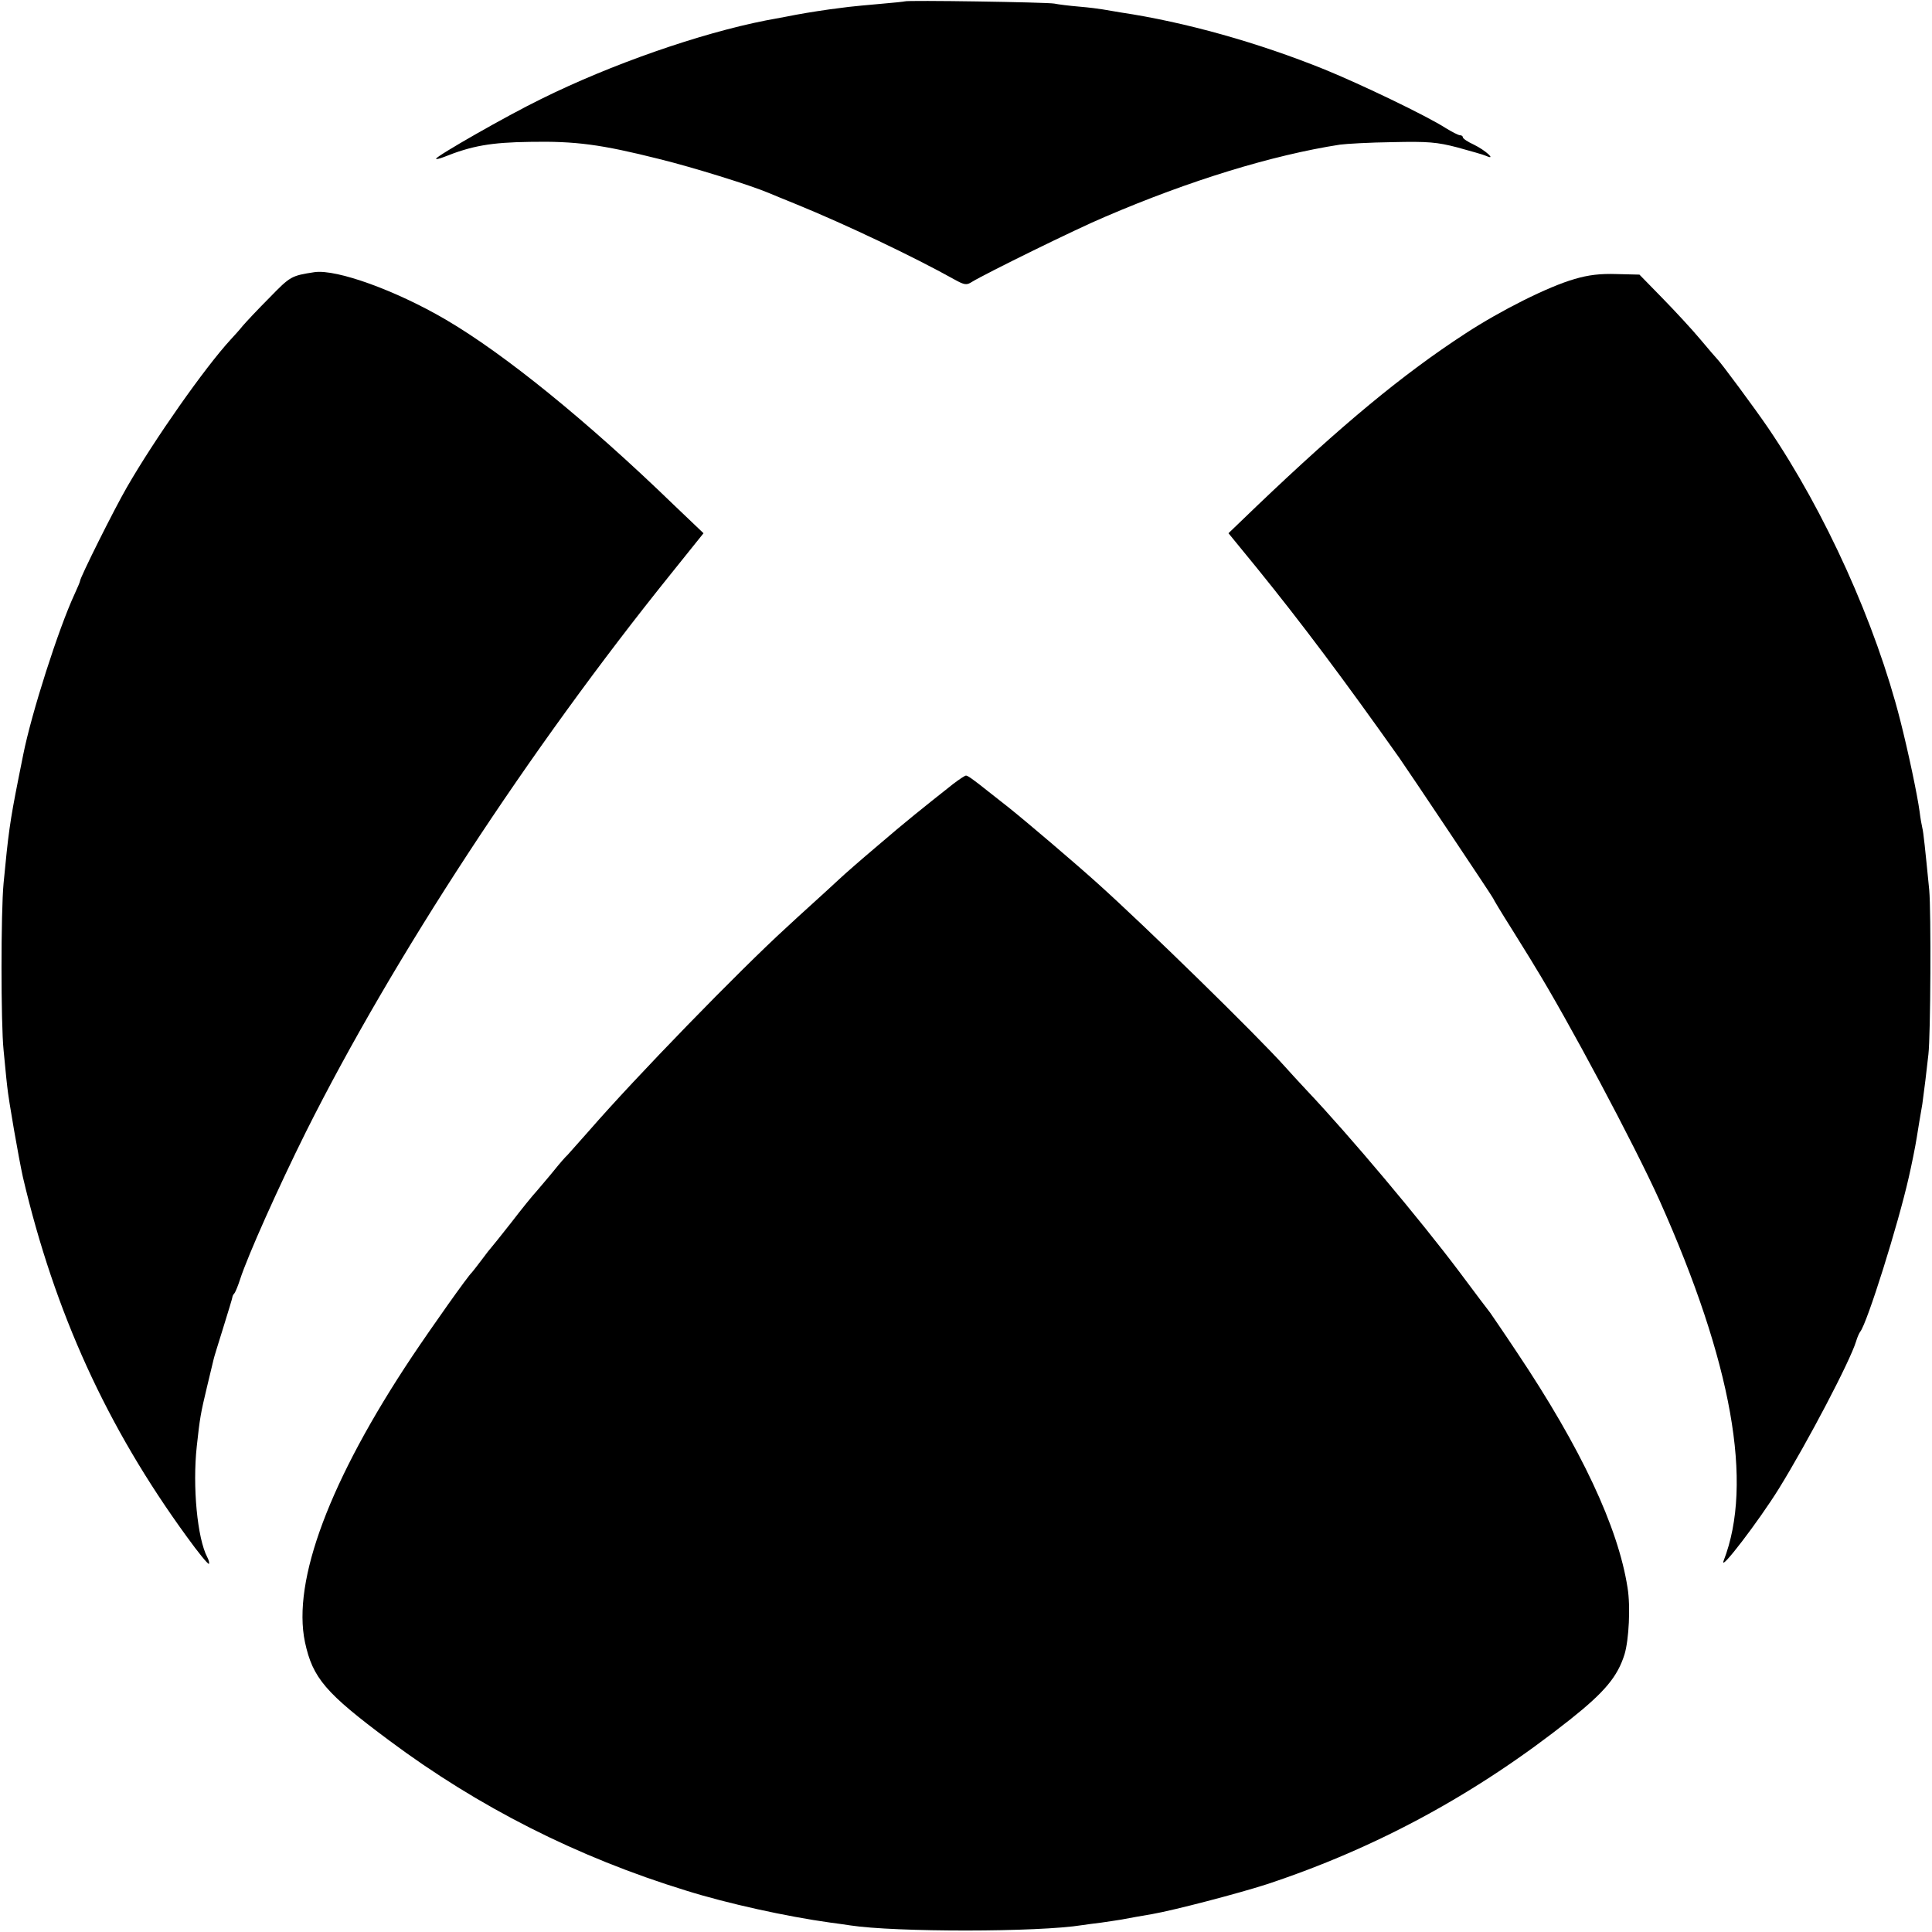 <?xml version="1.0" standalone="no"?>
<!DOCTYPE svg PUBLIC "-//W3C//DTD SVG 20010904//EN"
 "http://www.w3.org/TR/2001/REC-SVG-20010904/DTD/svg10.dtd">
<svg version="1.0" xmlns="http://www.w3.org/2000/svg"
 width="700pt" height="700pt" viewBox="0 0 700 700"
 preserveAspectRatio="xMidYMid meet">
<g transform="translate(0,700) scale(0.1,-0.1)"
fill="#000000" stroke="none">
<path d="M3278 6995 c-2 -1 -41 -5 -88 -9 -47 -4 -98 -9 -115 -11 -16 -2 -48
-6 -70 -9 -62 -9 -105 -16 -160 -27 -27 -5 -59 -11 -70 -13 -239 -47 -561
-159 -815 -285 -125 -61 -380 -207 -380 -216 0 -3 12 0 28 6 102 41 171 53
312 55 165 3 257 -9 468 -62 122 -30 331 -95 397 -123 11 -5 56 -23 100 -41
179 -73 427 -191 572 -272 38 -21 45 -22 65 -9 49 30 378 192 483 236 305 131
605 223 850 261 22 3 108 8 190 9 129 3 162 0 235 -19 47 -13 94 -26 105 -31
38 -17 -2 20 -45 41 -22 10 -40 22 -40 27 0 4 -5 7 -10 7 -6 0 -29 12 -52 26
-70 45 -308 159 -438 212 -242 98 -506 172 -740 207 -25 4 -54 9 -65 11 -11 2
-49 7 -85 10 -36 3 -76 8 -90 11 -26 5 -536 13 -542 8z"/>
<path d="M1140 6014 c-85 -13 -88 -15 -163 -92 -42 -42 -85 -88 -97 -102 -11
-14 -31 -36 -44 -50 -94 -102 -277 -363 -376 -535 -48 -83 -170 -328 -170
-340 0 -3 -9 -24 -20 -48 -58 -125 -156 -431 -186 -582 -1 -5 -9 -46 -18 -90
-30 -151 -36 -196 -53 -375 -10 -104 -10 -509 0 -605 4 -38 9 -97 13 -130 5
-51 42 -262 57 -330 115 -490 304 -905 594 -1303 41 -57 77 -101 80 -98 2 2 0
13 -6 24 -36 68 -54 256 -38 402 11 102 14 119 37 215 12 50 23 95 24 100 1 6
17 57 35 115 18 58 33 107 33 110 0 3 3 10 8 15 4 6 13 28 20 50 28 86 137
330 239 535 315 629 809 1384 1322 2021 l118 147 -108 103 c-314 304 -614 547
-826 671 -181 106 -395 183 -475 172z"/>
<path d="M5705 5989 c-95 -27 -268 -114 -395 -197 -229 -149 -449 -332 -756
-625 l-103 -99 103 -126 c163 -201 315 -404 516 -688 33 -47 340 -506 340
-509 0 -2 30 -52 68 -112 37 -60 73 -117 79 -128 122 -197 365 -653 456 -855
262 -586 341 -1025 232 -1305 -17 -45 128 145 200 261 105 170 258 462 280
534 4 14 11 30 15 35 25 31 137 387 176 560 9 39 24 112 29 145 4 27 13 79 20
120 2 14 7 52 11 85 4 33 9 76 11 95 8 68 10 516 3 595 -15 152 -21 210 -25
225 -2 8 -7 35 -10 60 -8 59 -40 212 -70 330 -89 350 -271 754 -479 1060 -47
69 -172 238 -185 250 -3 3 -30 34 -60 70 -30 36 -92 103 -138 150 l-83 85 -82
2 c-59 2 -103 -3 -153 -18z"/>
<path d="M3454 4160 c-120 -95 -169 -134 -274 -224 -58 -49 -121 -104 -140
-122 -19 -18 -62 -57 -95 -87 -33 -30 -76 -69 -95 -87 -171 -156 -548 -544
-714 -735 -39 -44 -75 -84 -80 -90 -6 -5 -28 -30 -48 -55 -20 -25 -49 -58 -63
-75 -15 -16 -57 -68 -93 -115 -37 -47 -69 -87 -72 -90 -3 -3 -19 -23 -35 -45
-17 -22 -32 -42 -35 -45 -14 -12 -144 -196 -217 -305 -298 -447 -435 -812
-388 -1035 28 -130 74 -184 305 -356 323 -241 682 -423 1076 -544 150 -47 364
-94 523 -116 25 -3 57 -8 71 -10 163 -25 682 -25 842 1 13 2 43 6 68 9 25 4
57 8 73 11 37 7 65 12 112 20 80 14 313 75 415 108 399 132 760 328 1099 597
126 100 172 156 197 236 16 53 22 174 11 241 -34 220 -169 507 -400 852 -49
74 -94 139 -98 145 -5 6 -55 72 -110 146 -145 193 -398 494 -555 660 -28 30
-64 69 -78 85 -103 115 -507 510 -681 666 -81 73 -255 221 -320 273 -33 26
-67 53 -75 59 -55 44 -74 57 -80 57 -4 0 -25 -14 -46 -30z"/>
</g>
</svg>
